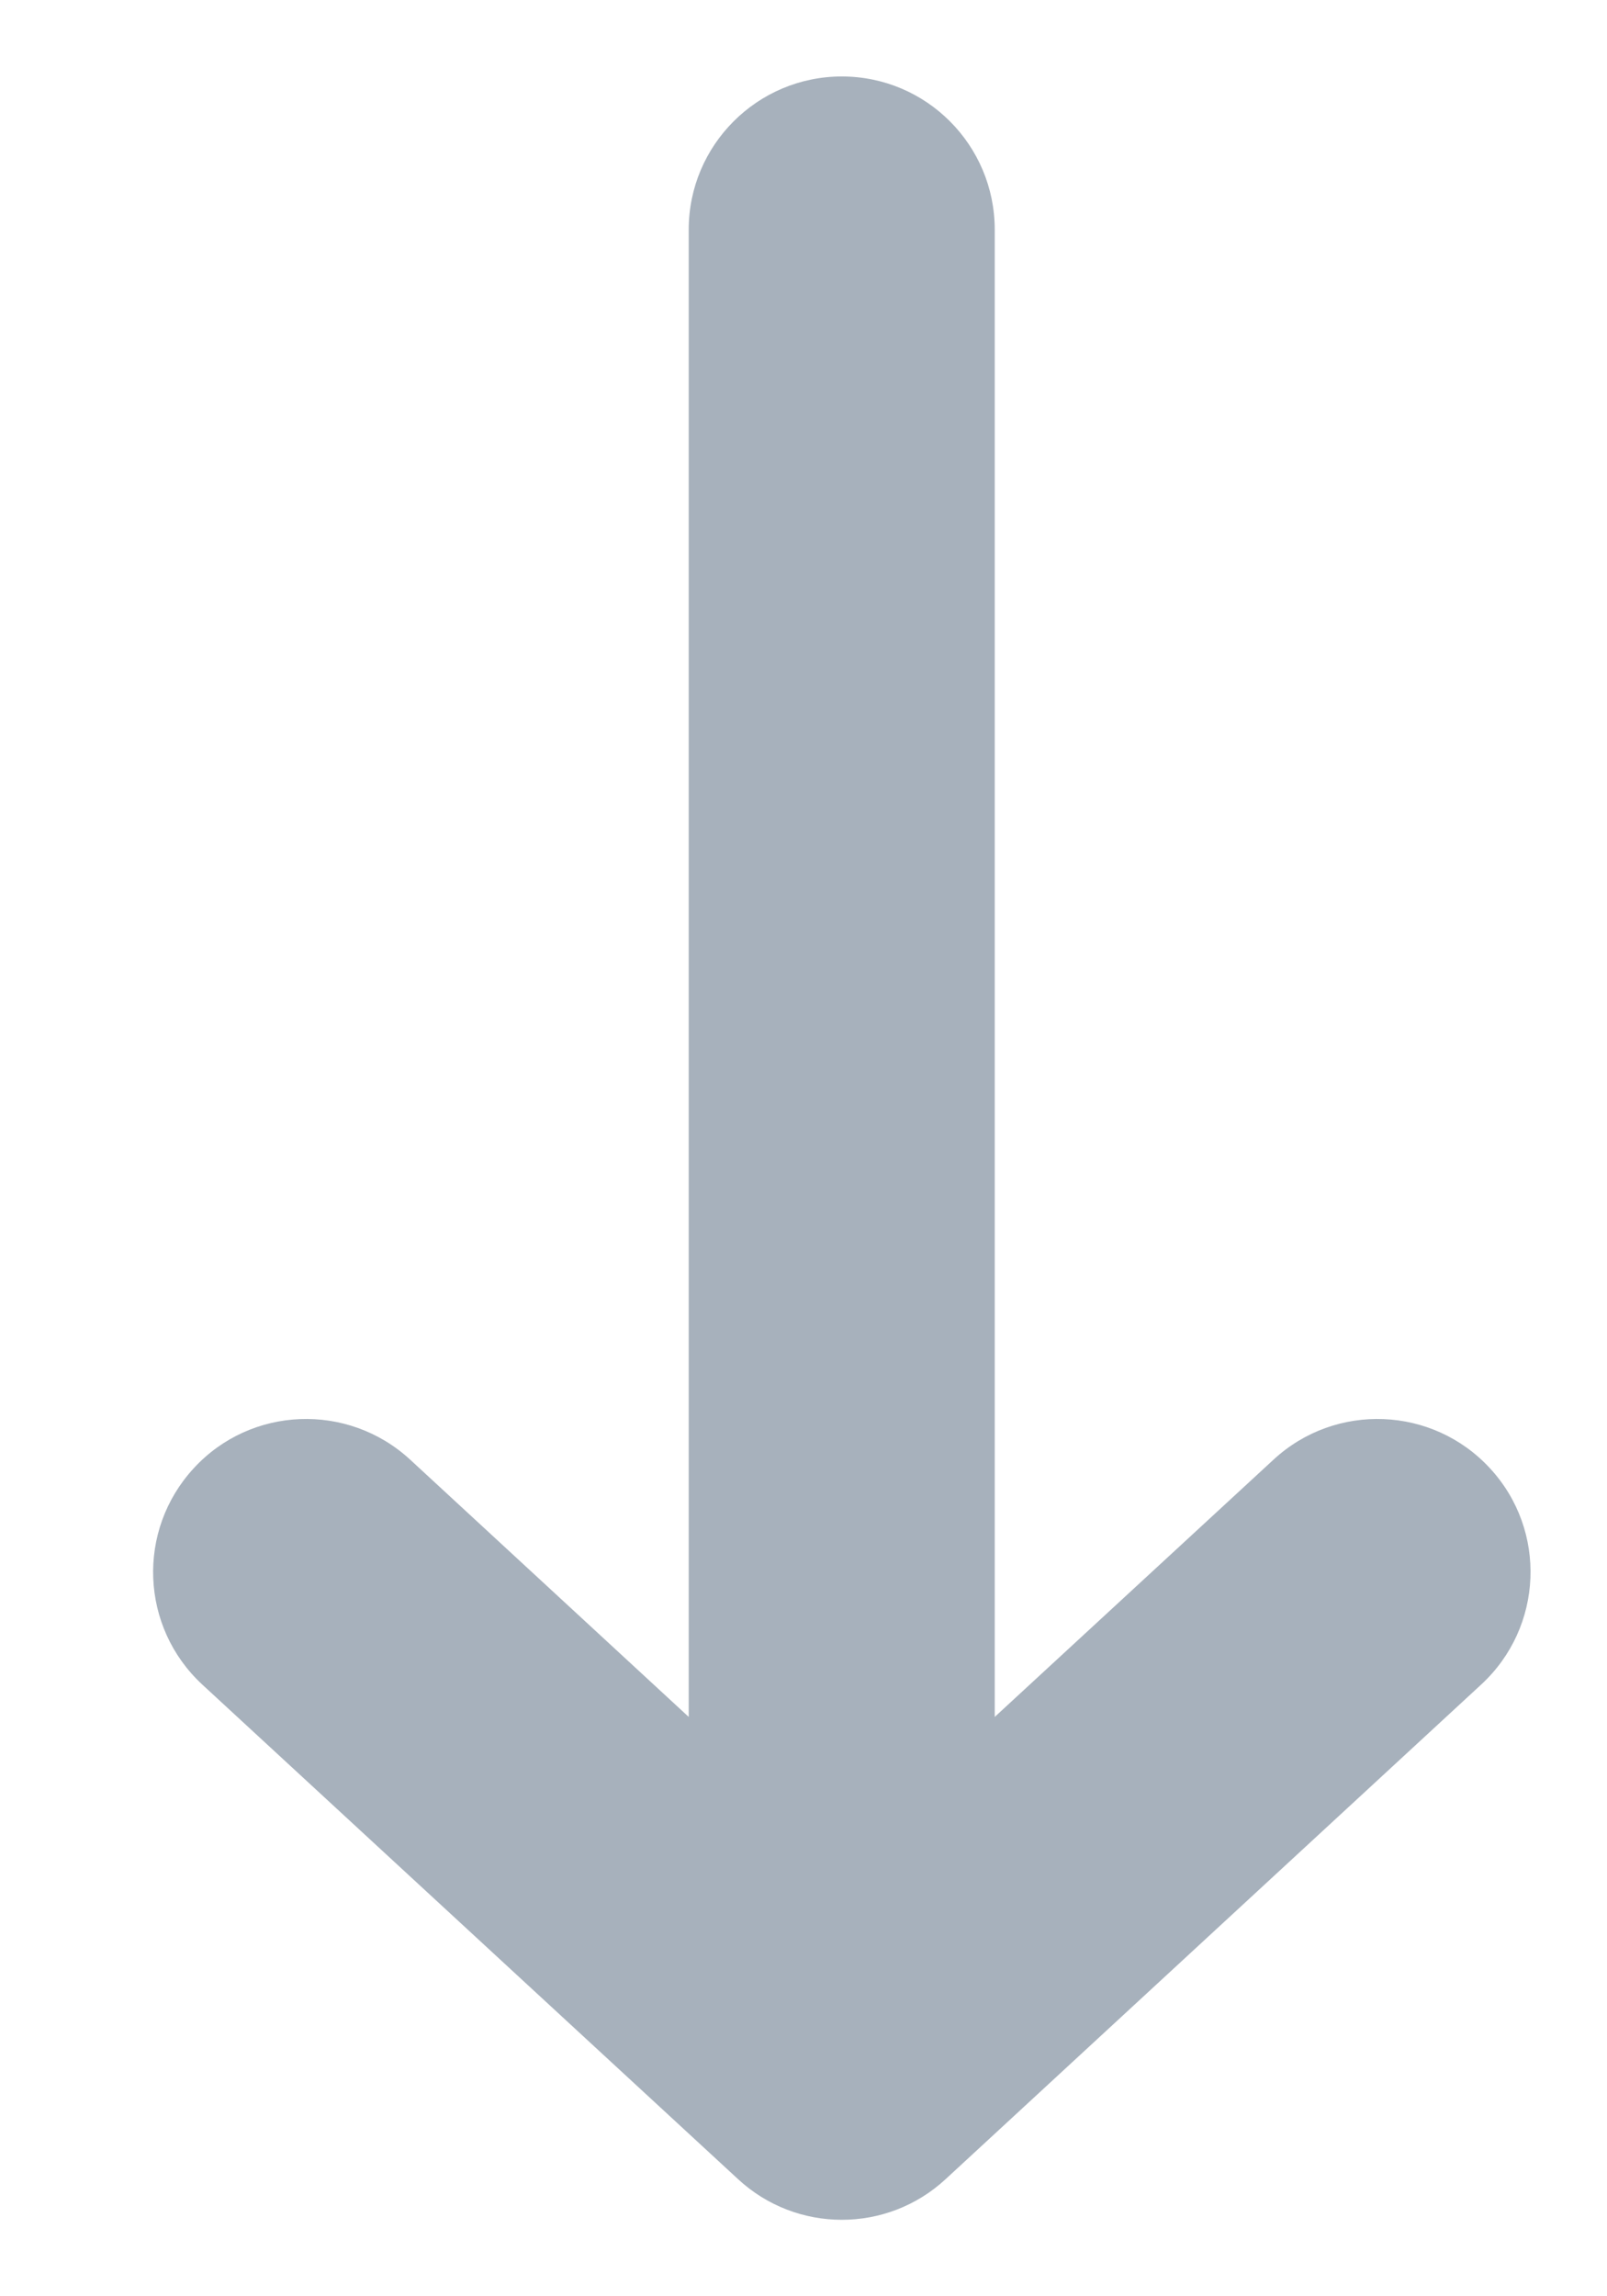 <svg width="7" height="10" viewBox="0 0 7 10" fill="none" xmlns="http://www.w3.org/2000/svg">
<path fill-rule="evenodd" clip-rule="evenodd" d="M6.49 6.394C6.74 6.664 6.723 7.086 6.452 7.336L4.119 9.49C3.864 9.726 3.47 9.726 3.215 9.49L0.881 7.336C0.611 7.086 0.594 6.665 0.844 6.394C1.093 6.123 1.515 6.107 1.786 6.356L3 7.477L3 1C3 0.632 3.299 0.333 3.667 0.333C4.035 0.333 4.333 0.632 4.333 1L4.333 7.477L5.548 6.356C5.818 6.107 6.24 6.123 6.49 6.394Z" fill="#A7B1BC"/>
</svg>

